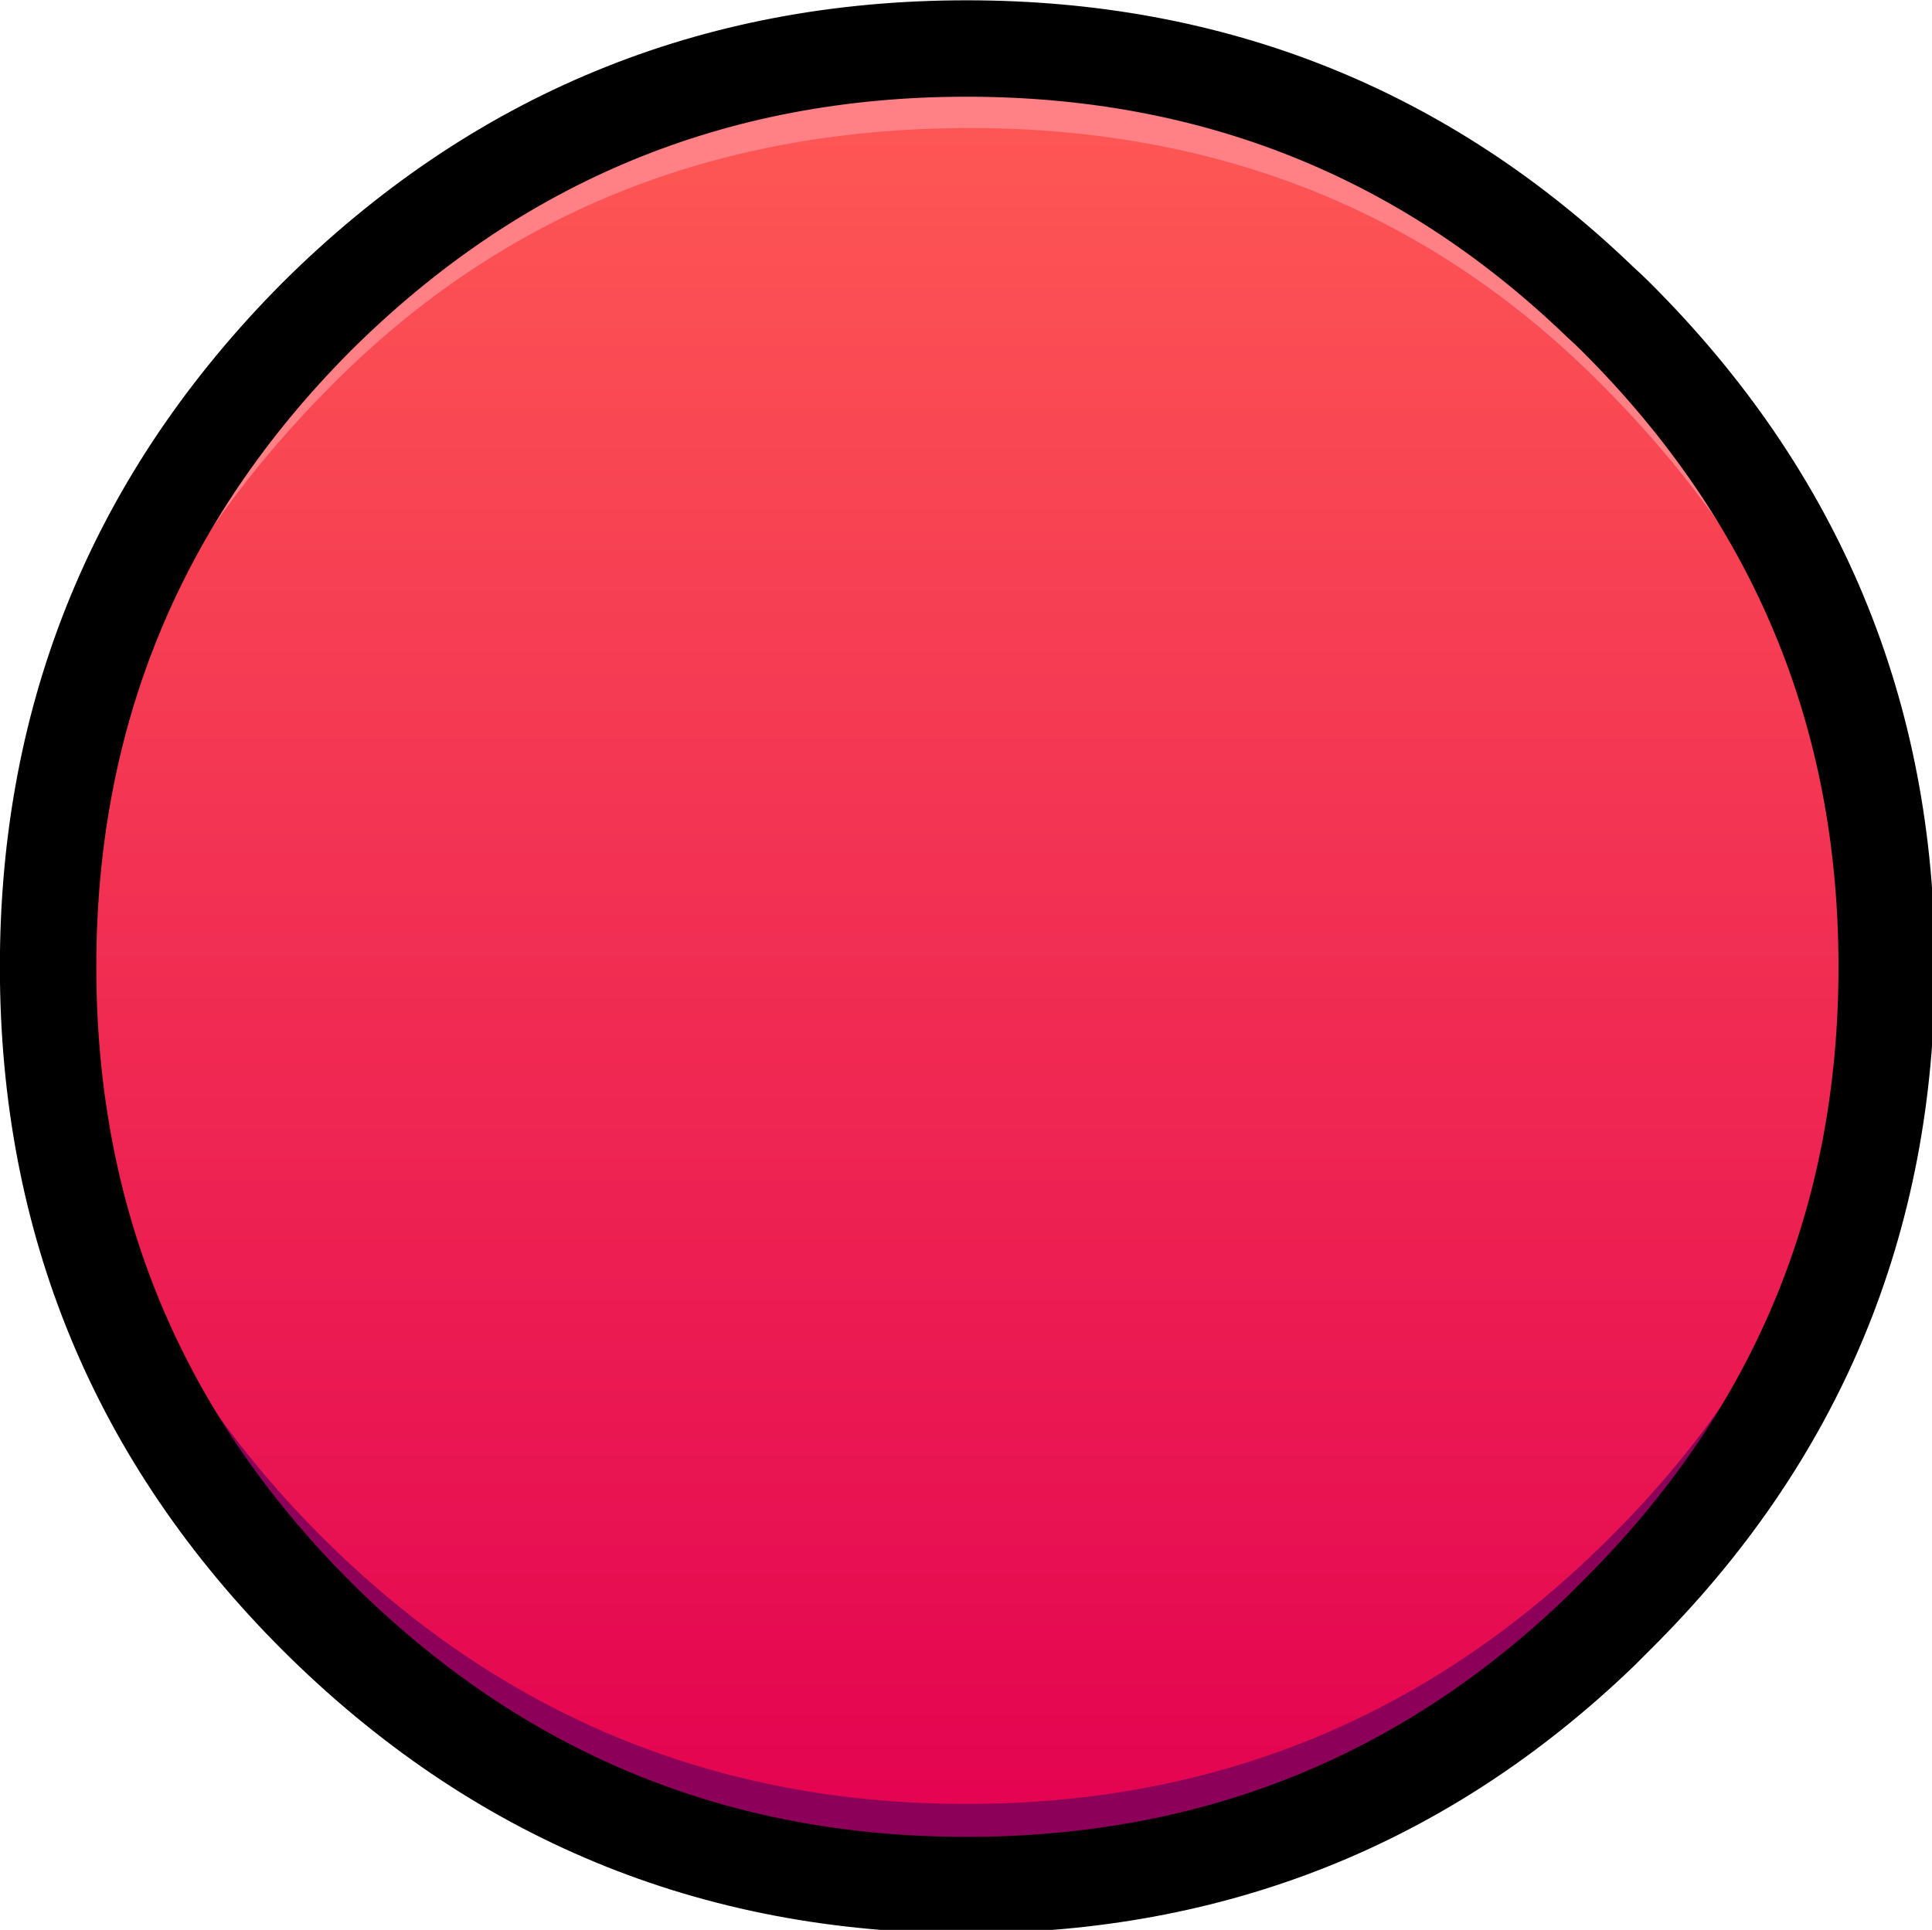 <?xml version="1.0" encoding="UTF-8"?>
<!-- Created with Inkscape (http://www.inkscape.org/) -->
<svg width="31.856mm" height="31.829mm" version="1.1" viewBox="0 0 31.856 31.829" xmlns="http://www.w3.org/2000/svg" xmlns:xlink="http://www.w3.org/1999/xlink">
 <defs>
  <linearGradient id="linearGradient14184" x1="57.1" x2="57.1" y1=".35" y2="113.85" gradientUnits="userSpaceOnUse">
   <stop stop-color="#FF5A54" offset="0"/>
   <stop stop-color="#E30051" offset="1"/>
  </linearGradient>
 </defs>
 <g transform="translate(-10.944 -236.18)">
  <g transform="matrix(.265 0 0 .265 11.737 236.98)">
   <path d="m97.2 16.95q-0.3-0.3-0.6-0.6-16.4-16-39.5-16-23.5 0-40.15 16.6-16.6 16.65-16.6 40.15t16.6 40.1q16.65 16.65 40.15 16.65 23.1 0 39.5-16.05 0.3-0.3 0.6-0.6 16.65-16.6 16.65-40.1t-16.65-40.15z" fill="url(#linearGradient14184)"/>
   <path d="m113.75 57.1q-1.5 20.55-16.5 35.5-16.6 16.65-40.1 16.65t-40.15-16.65q-14.95-14.95-16.4-35.5-0.1-1.15-0.15-2.3-0.05 1.15-0.05 2.3 0 23.5 16.6 40.1 16.65 16.65 40.15 16.65t40.1-16.65q16.65-16.6 16.65-40.1 0-1.15-0.05-2.3-0.05 1.15-0.1 2.3z" fill="#8c0059"/>
   <path d="m113.8 57.1q0.05 1.1 0.1 2.25 0.05-1.1 0.05-2.25 0-23.5-16.65-40.15-16.6-16.6-40.1-16.6t-40.15 16.6q-16.6 16.65-16.6 40.15 0 1.15 0.05 2.25 0.05-1.15 0.15-2.25 1.4-20.6 17.15-36.3 15.75-15.75 39.25-15.85t39.4 15.75q15.9 15.8 17.35 36.4z" fill="#ff8085"/>
   <path d="m 114.4,57.15 q 0,23.7 -16.85,40.4 Q 97.1,98 96.6,98.5 80.2,114.3 57.15,114.3 33.5,114.3 16.7,97.55 0,80.85 0,57.15 0,33.5 16.7,16.7 33.5,0 57.15,0 80.2,0 96.6,15.8 q 0.5,0.45 0.95,0.9 16.85,16.8 16.85,40.45 z" fill="none" stroke="#000" stroke-linecap="round" stroke-linejoin="round" stroke-width="6"/>
  </g>
 </g>
</svg>
